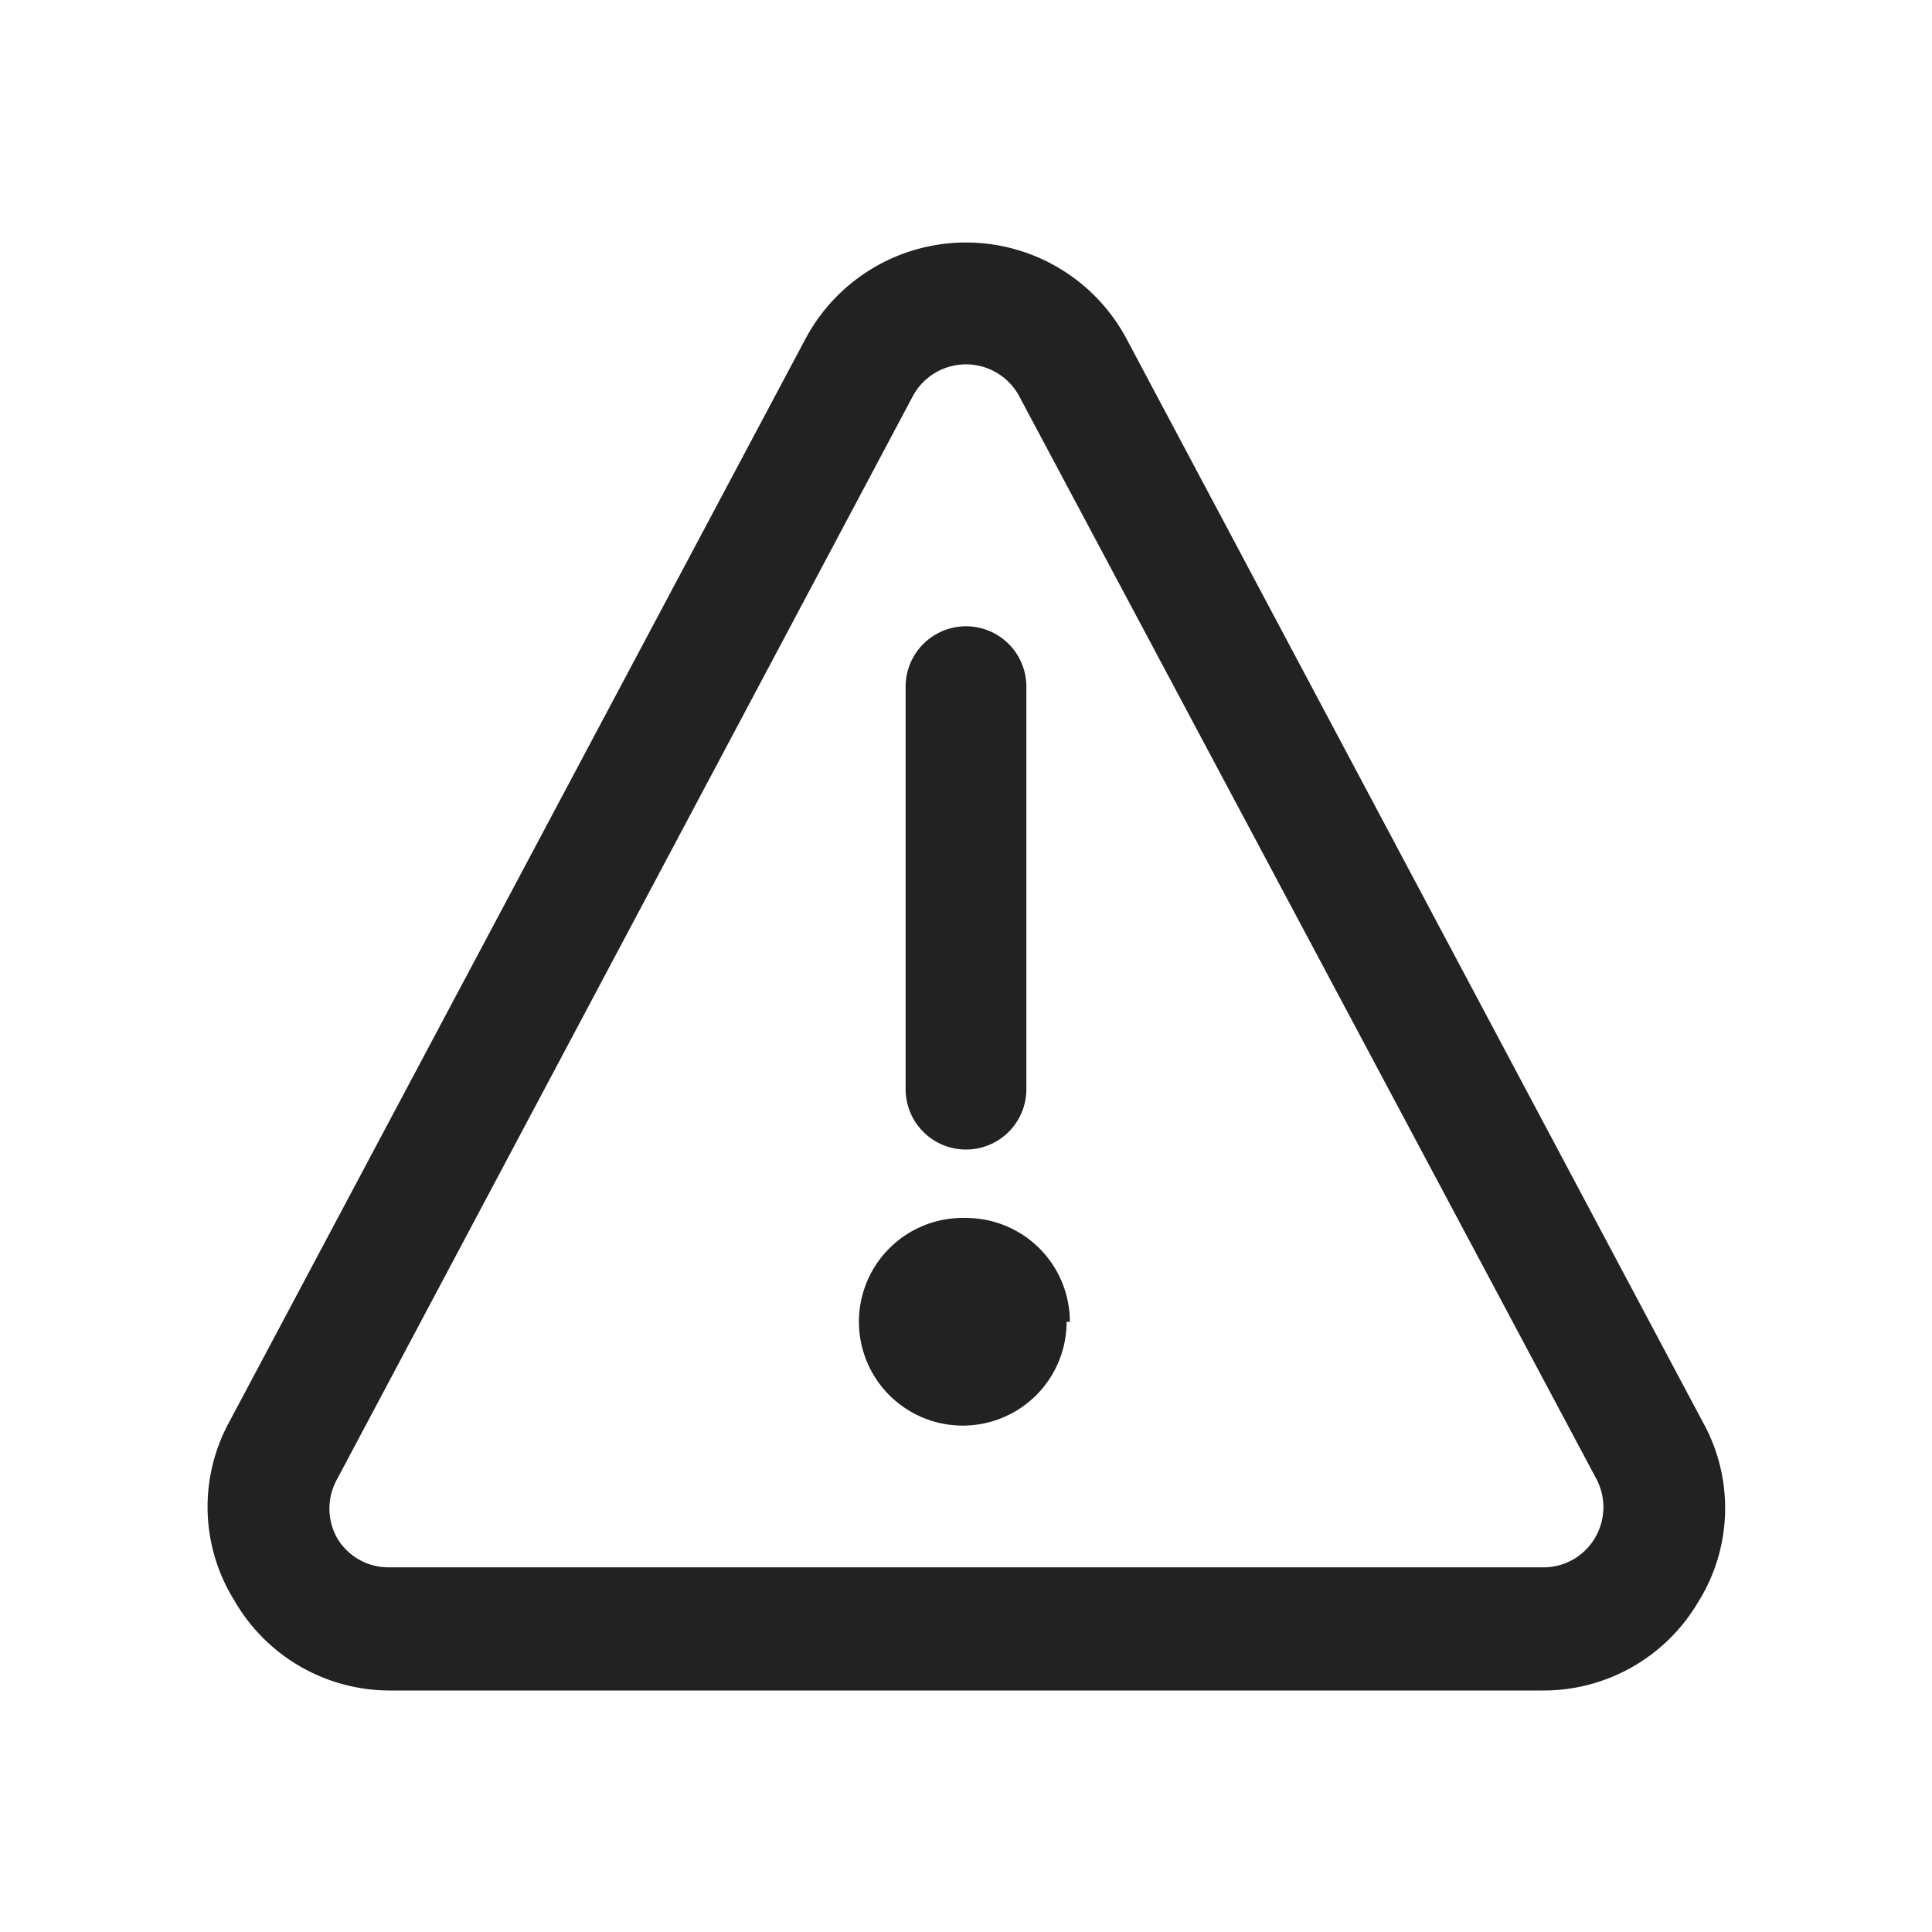 <svg xmlns="http://www.w3.org/2000/svg" viewBox="0 0 24 24"><defs><style>.cls-1{fill:none;}.cls-2{fill:#222;}</style></defs><g id="Layer_2" data-name="Layer 2"><g id="Heart"><rect class="cls-1" width="24" height="24"/><path class="cls-2" d="M21.15,17.66,14,4.22a2.26,2.26,0,0,0-4,0L2.85,17.66a2.2,2.2,0,0,0,.06,2.22A2.23,2.23,0,0,0,4.83,21H19.17a2.23,2.23,0,0,0,1.92-1.09A2.2,2.2,0,0,0,21.15,17.66Zm-1.34,1.45a.74.74,0,0,1-.64.36H4.83a.74.74,0,0,1-.64-.36.75.75,0,0,1,0-.74L11.34,4.92a.75.75,0,0,1,1.32,0l7.17,13.45A.75.75,0,0,1,19.81,19.11Zm-8.56-5.58v-5a.75.75,0,0,1,1.5,0v5a.75.75,0,1,1-1.5,0Zm2,2.89A1.29,1.29,0,1,1,12,15.13,1.29,1.29,0,0,1,13.29,16.42Z"/></g></g></svg>